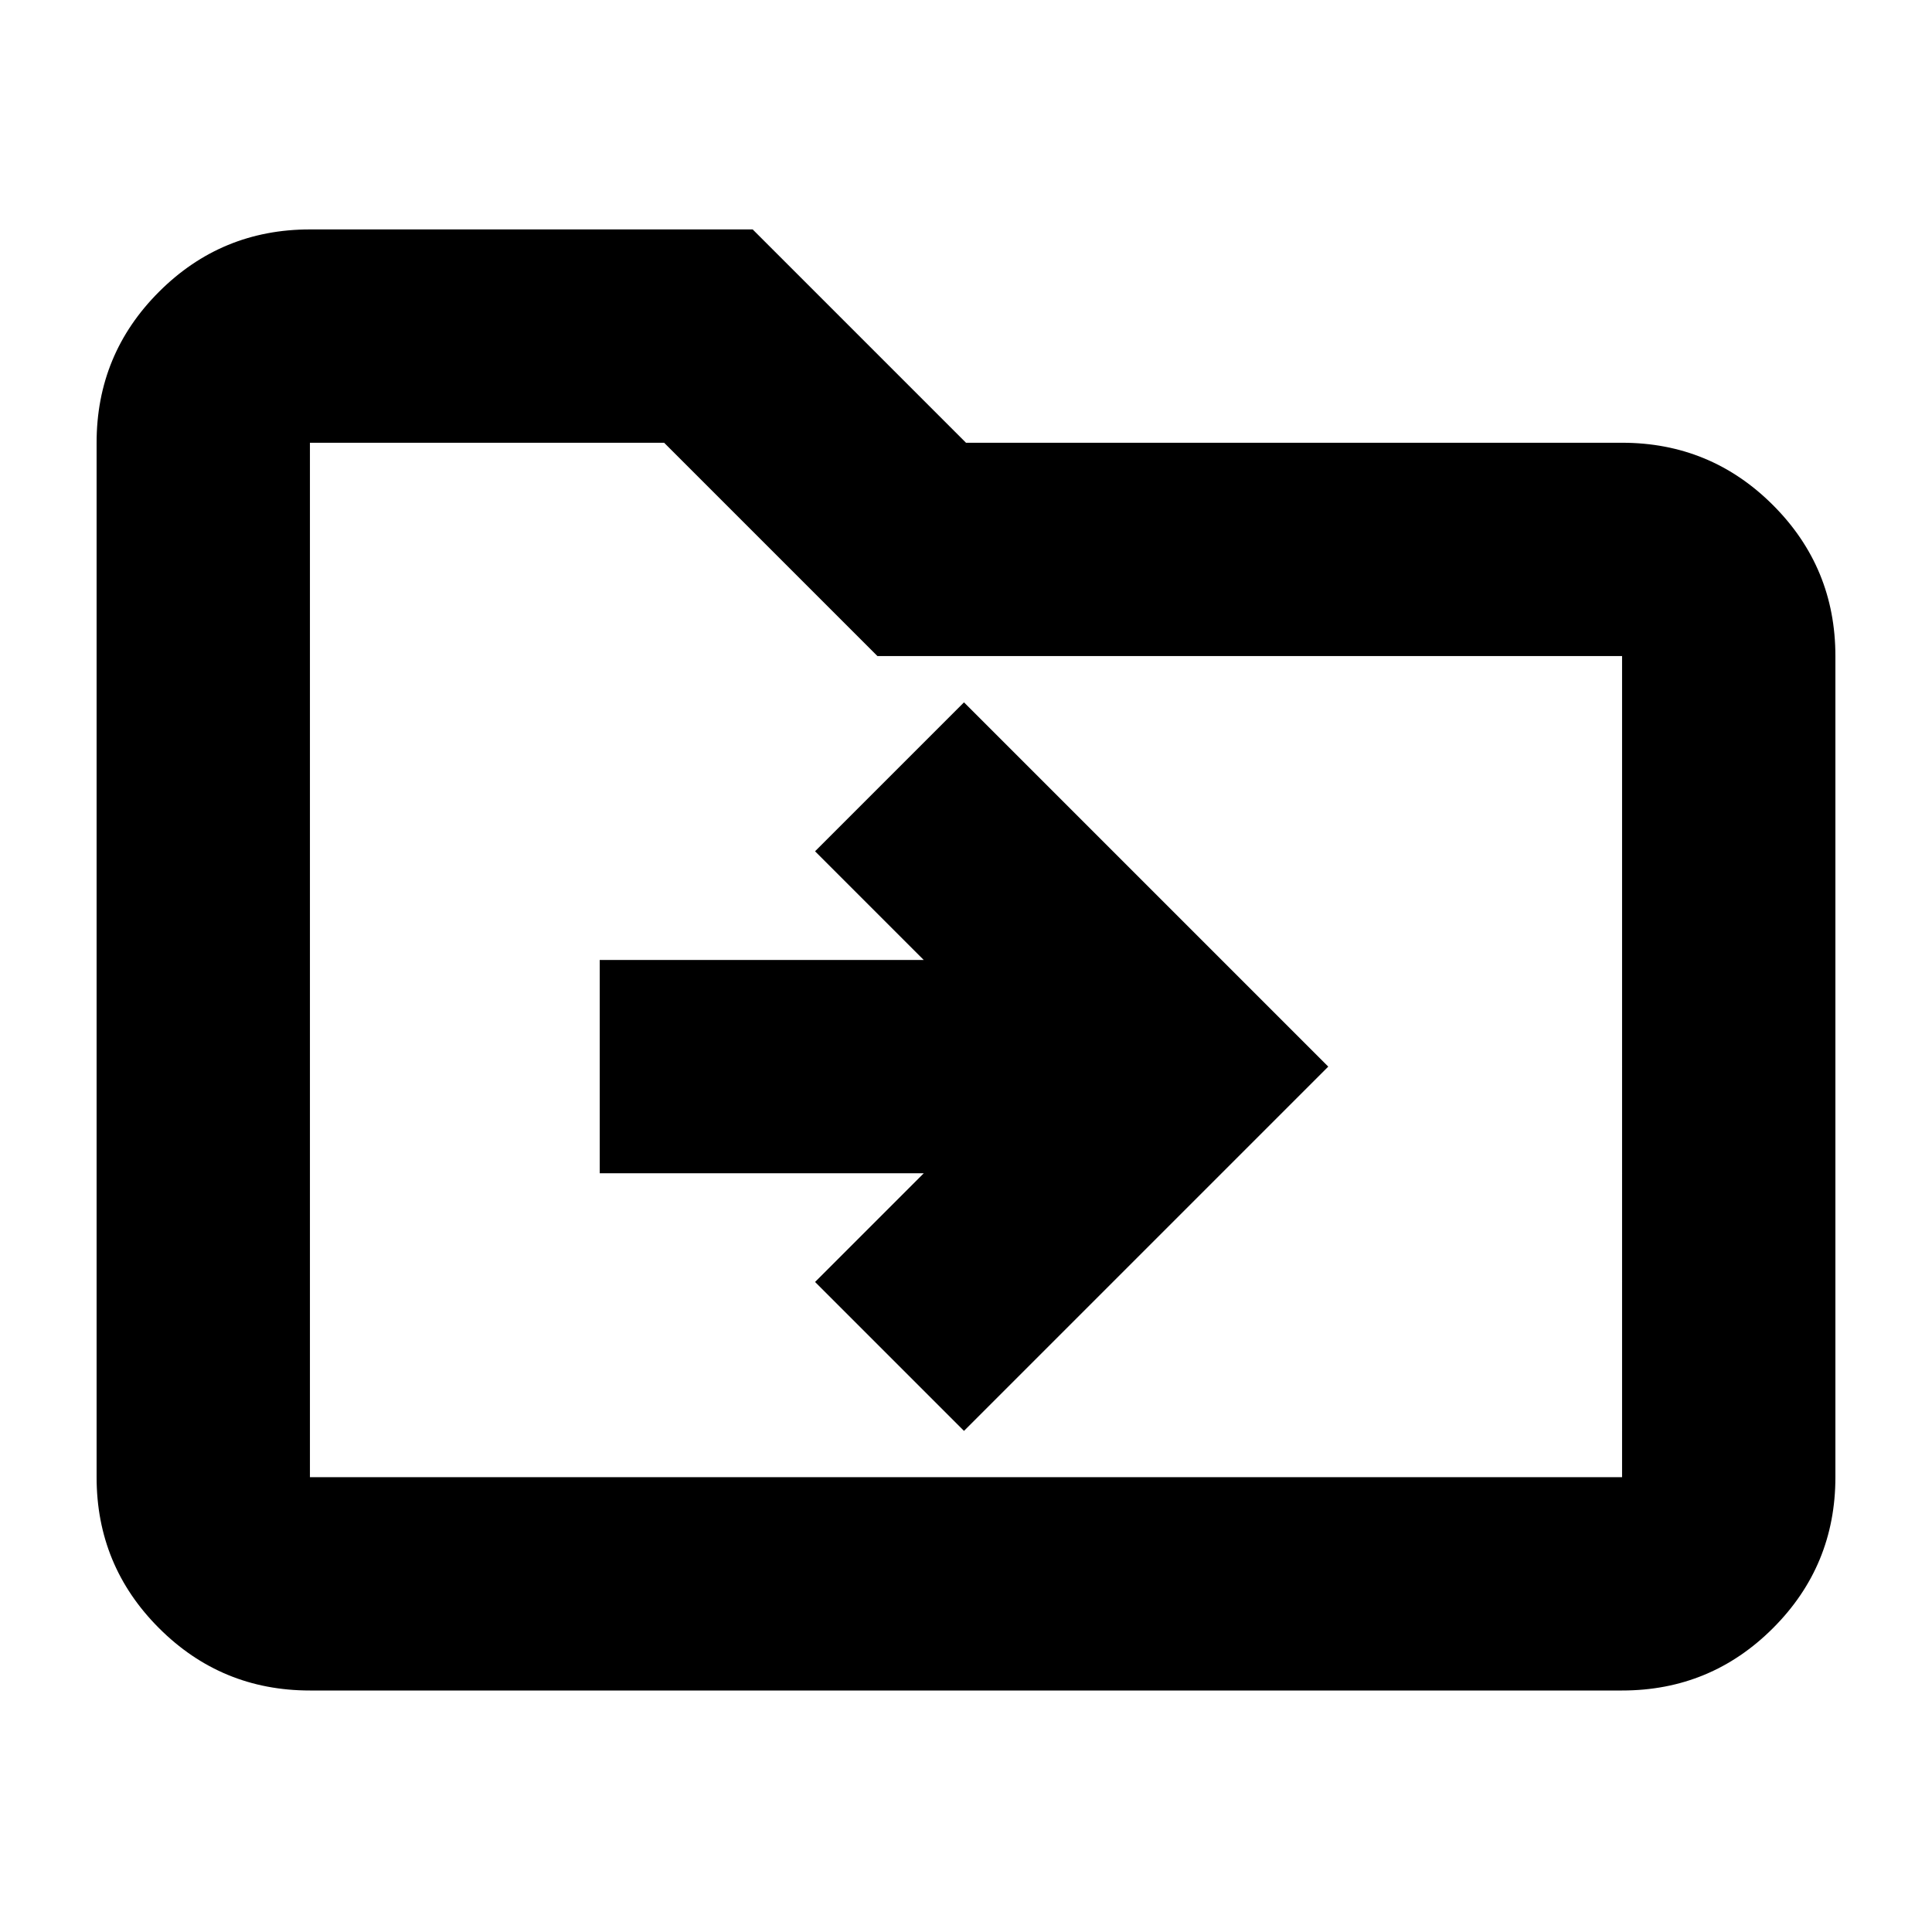 <svg xmlns="http://www.w3.org/2000/svg" height="24" width="24"><path d="M11.975 17.775 16.5 13.25l-4.525-4.525-1.85 1.85 1.35 1.35H7.45v2.65h4.025l-1.35 1.35ZM3.85 21q-1.1 0-1.875-.775Q1.2 19.45 1.2 18.35V5.5q0-1.1.775-1.875.775-.775 1.875-.775h5.5L12 5.5h8.15q1.1 0 1.875.775.775.775.775 1.875v10.2q0 1.1-.775 1.875Q21.25 21 20.15 21Zm0-15.5v12.85h16.3V8.15H10.9L8.25 5.5h-4.4Zm0 0v12.85Z"/></svg>